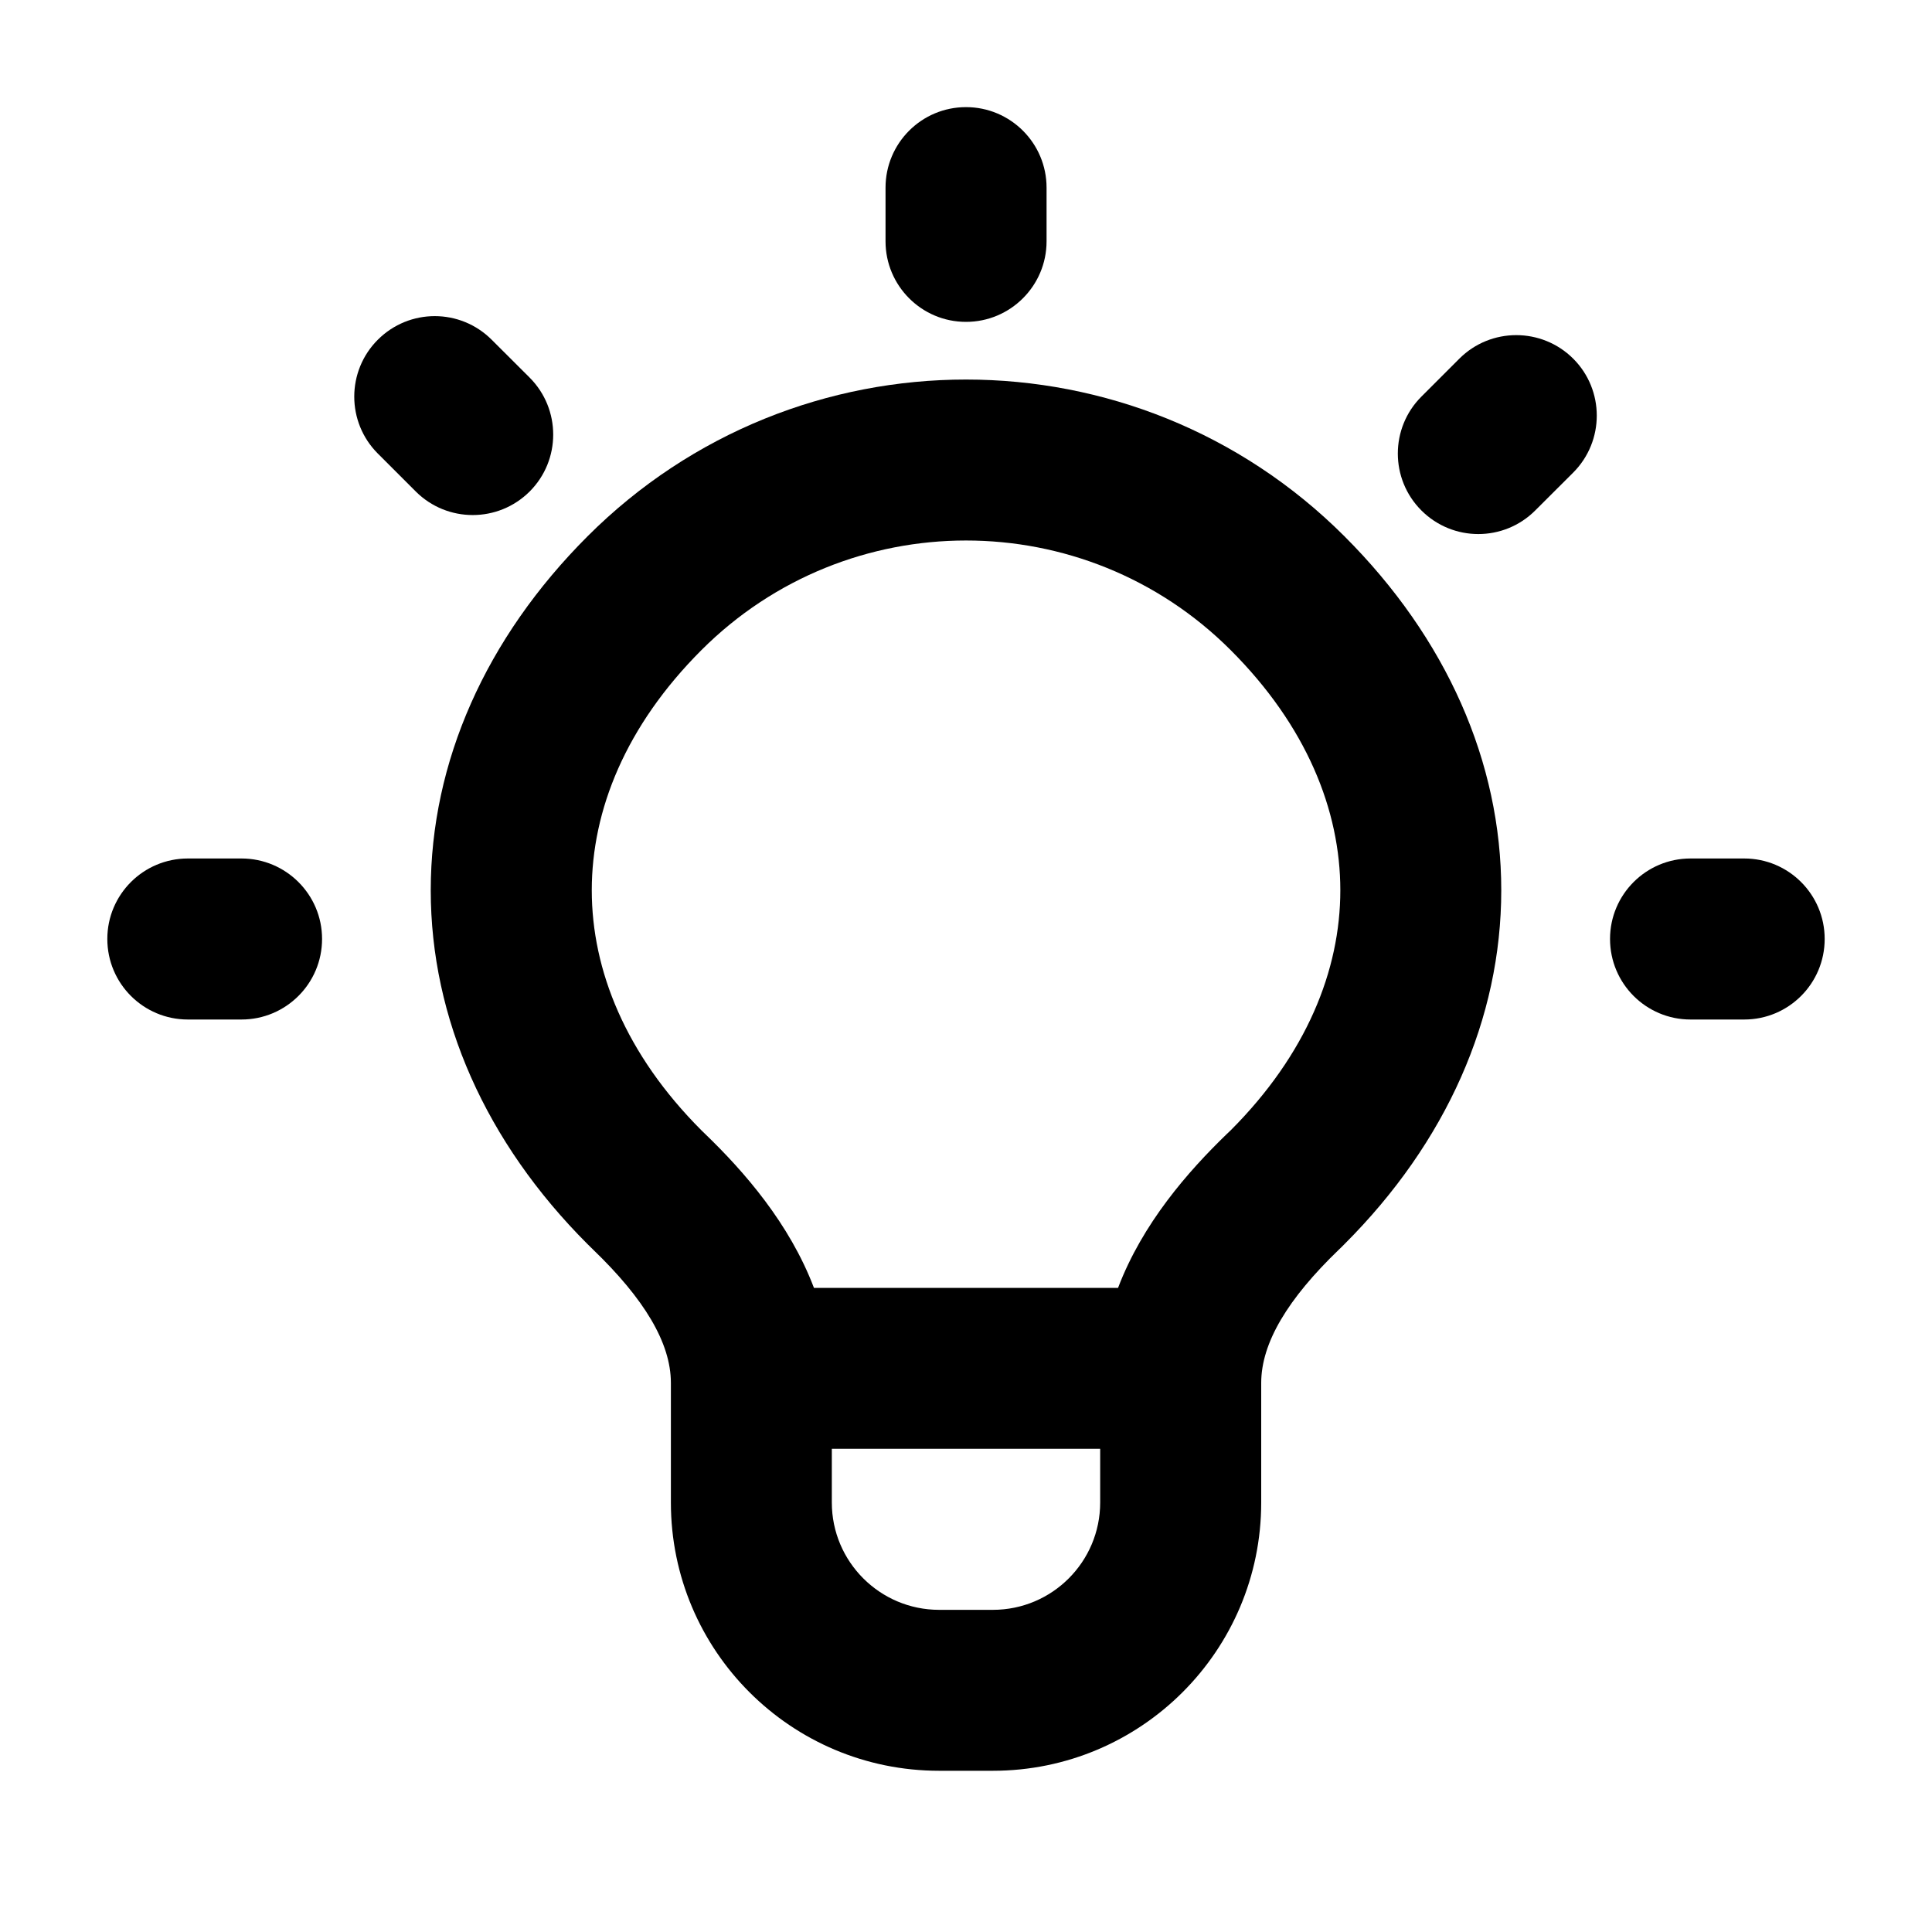 <svg viewBox="0 0 20 20" fill="none" xmlns="http://www.w3.org/2000/svg">
<path d="M10 1.109C10.46 1.109 10.834 1.482 10.834 1.943V2.498C10.834 2.958 10.46 3.332 10 3.332C9.54 3.332 9.167 2.958 9.167 2.498V1.943C9.167 1.482 9.54 1.109 10 1.109Z" fill="currentColor"/>
<path d="M5.09 3.517C4.764 3.191 4.237 3.191 3.911 3.517C3.586 3.842 3.586 4.37 3.911 4.695L4.304 5.088C4.63 5.413 5.157 5.413 5.483 5.088C5.808 4.763 5.808 4.235 5.483 3.909L5.09 3.517Z" fill="currentColor"/>
<path d="M1.111 9.72C1.111 9.26 1.484 8.887 1.945 8.887H2.5C2.96 8.887 3.334 9.26 3.334 9.72C3.334 10.181 2.96 10.554 2.5 10.554H1.945C1.484 10.554 1.111 10.181 1.111 9.72Z" fill="currentColor"/>
<path d="M16.667 9.72C16.667 9.26 17.04 8.887 17.5 8.887H18.056C18.516 8.887 18.889 9.26 18.889 9.72C18.889 10.181 18.516 10.554 18.056 10.554H17.5C17.04 10.554 16.667 10.181 16.667 9.72Z" fill="currentColor"/>
<path d="M16.286 4.892C16.611 4.566 16.611 4.038 16.286 3.713C15.96 3.388 15.432 3.388 15.107 3.713L14.714 4.106C14.389 4.431 14.389 4.959 14.714 5.284C15.04 5.61 15.567 5.61 15.893 5.284L16.286 4.892Z" fill="currentColor"/>
<path fill-rule="evenodd" clip-rule="evenodd" d="M6.082 5.552C8.246 3.388 11.754 3.388 13.918 5.552C14.973 6.606 15.541 7.889 15.541 9.216C15.541 10.542 14.973 11.825 13.918 12.879C13.899 12.899 13.879 12.918 13.858 12.938C13.333 13.444 13.056 13.9 13.056 14.316V15.554C13.056 17.088 11.812 18.331 10.278 18.331H9.722C8.188 18.331 6.945 17.088 6.945 15.554V14.316C6.945 13.9 6.667 13.444 6.142 12.938C6.122 12.918 6.102 12.899 6.082 12.879C5.028 11.825 4.459 10.542 4.459 9.216C4.459 7.889 5.028 6.606 6.082 5.552ZM12.74 6.73C11.227 5.217 8.774 5.217 7.261 6.73C6.477 7.514 6.126 8.387 6.126 9.216C6.126 10.044 6.477 10.916 7.261 11.701C7.273 11.713 7.286 11.725 7.298 11.737C7.705 12.129 8.173 12.666 8.426 13.332H11.574C11.827 12.666 12.296 12.129 12.702 11.737C12.715 11.725 12.727 11.713 12.74 11.701C13.524 10.916 13.875 10.044 13.875 9.216C13.875 8.387 13.524 7.514 12.74 6.73ZM11.389 14.998H8.611V15.554C8.611 16.167 9.109 16.665 9.722 16.665H10.278C10.892 16.665 11.389 16.167 11.389 15.554V14.998Z" fill="currentColor"/>
</svg>
